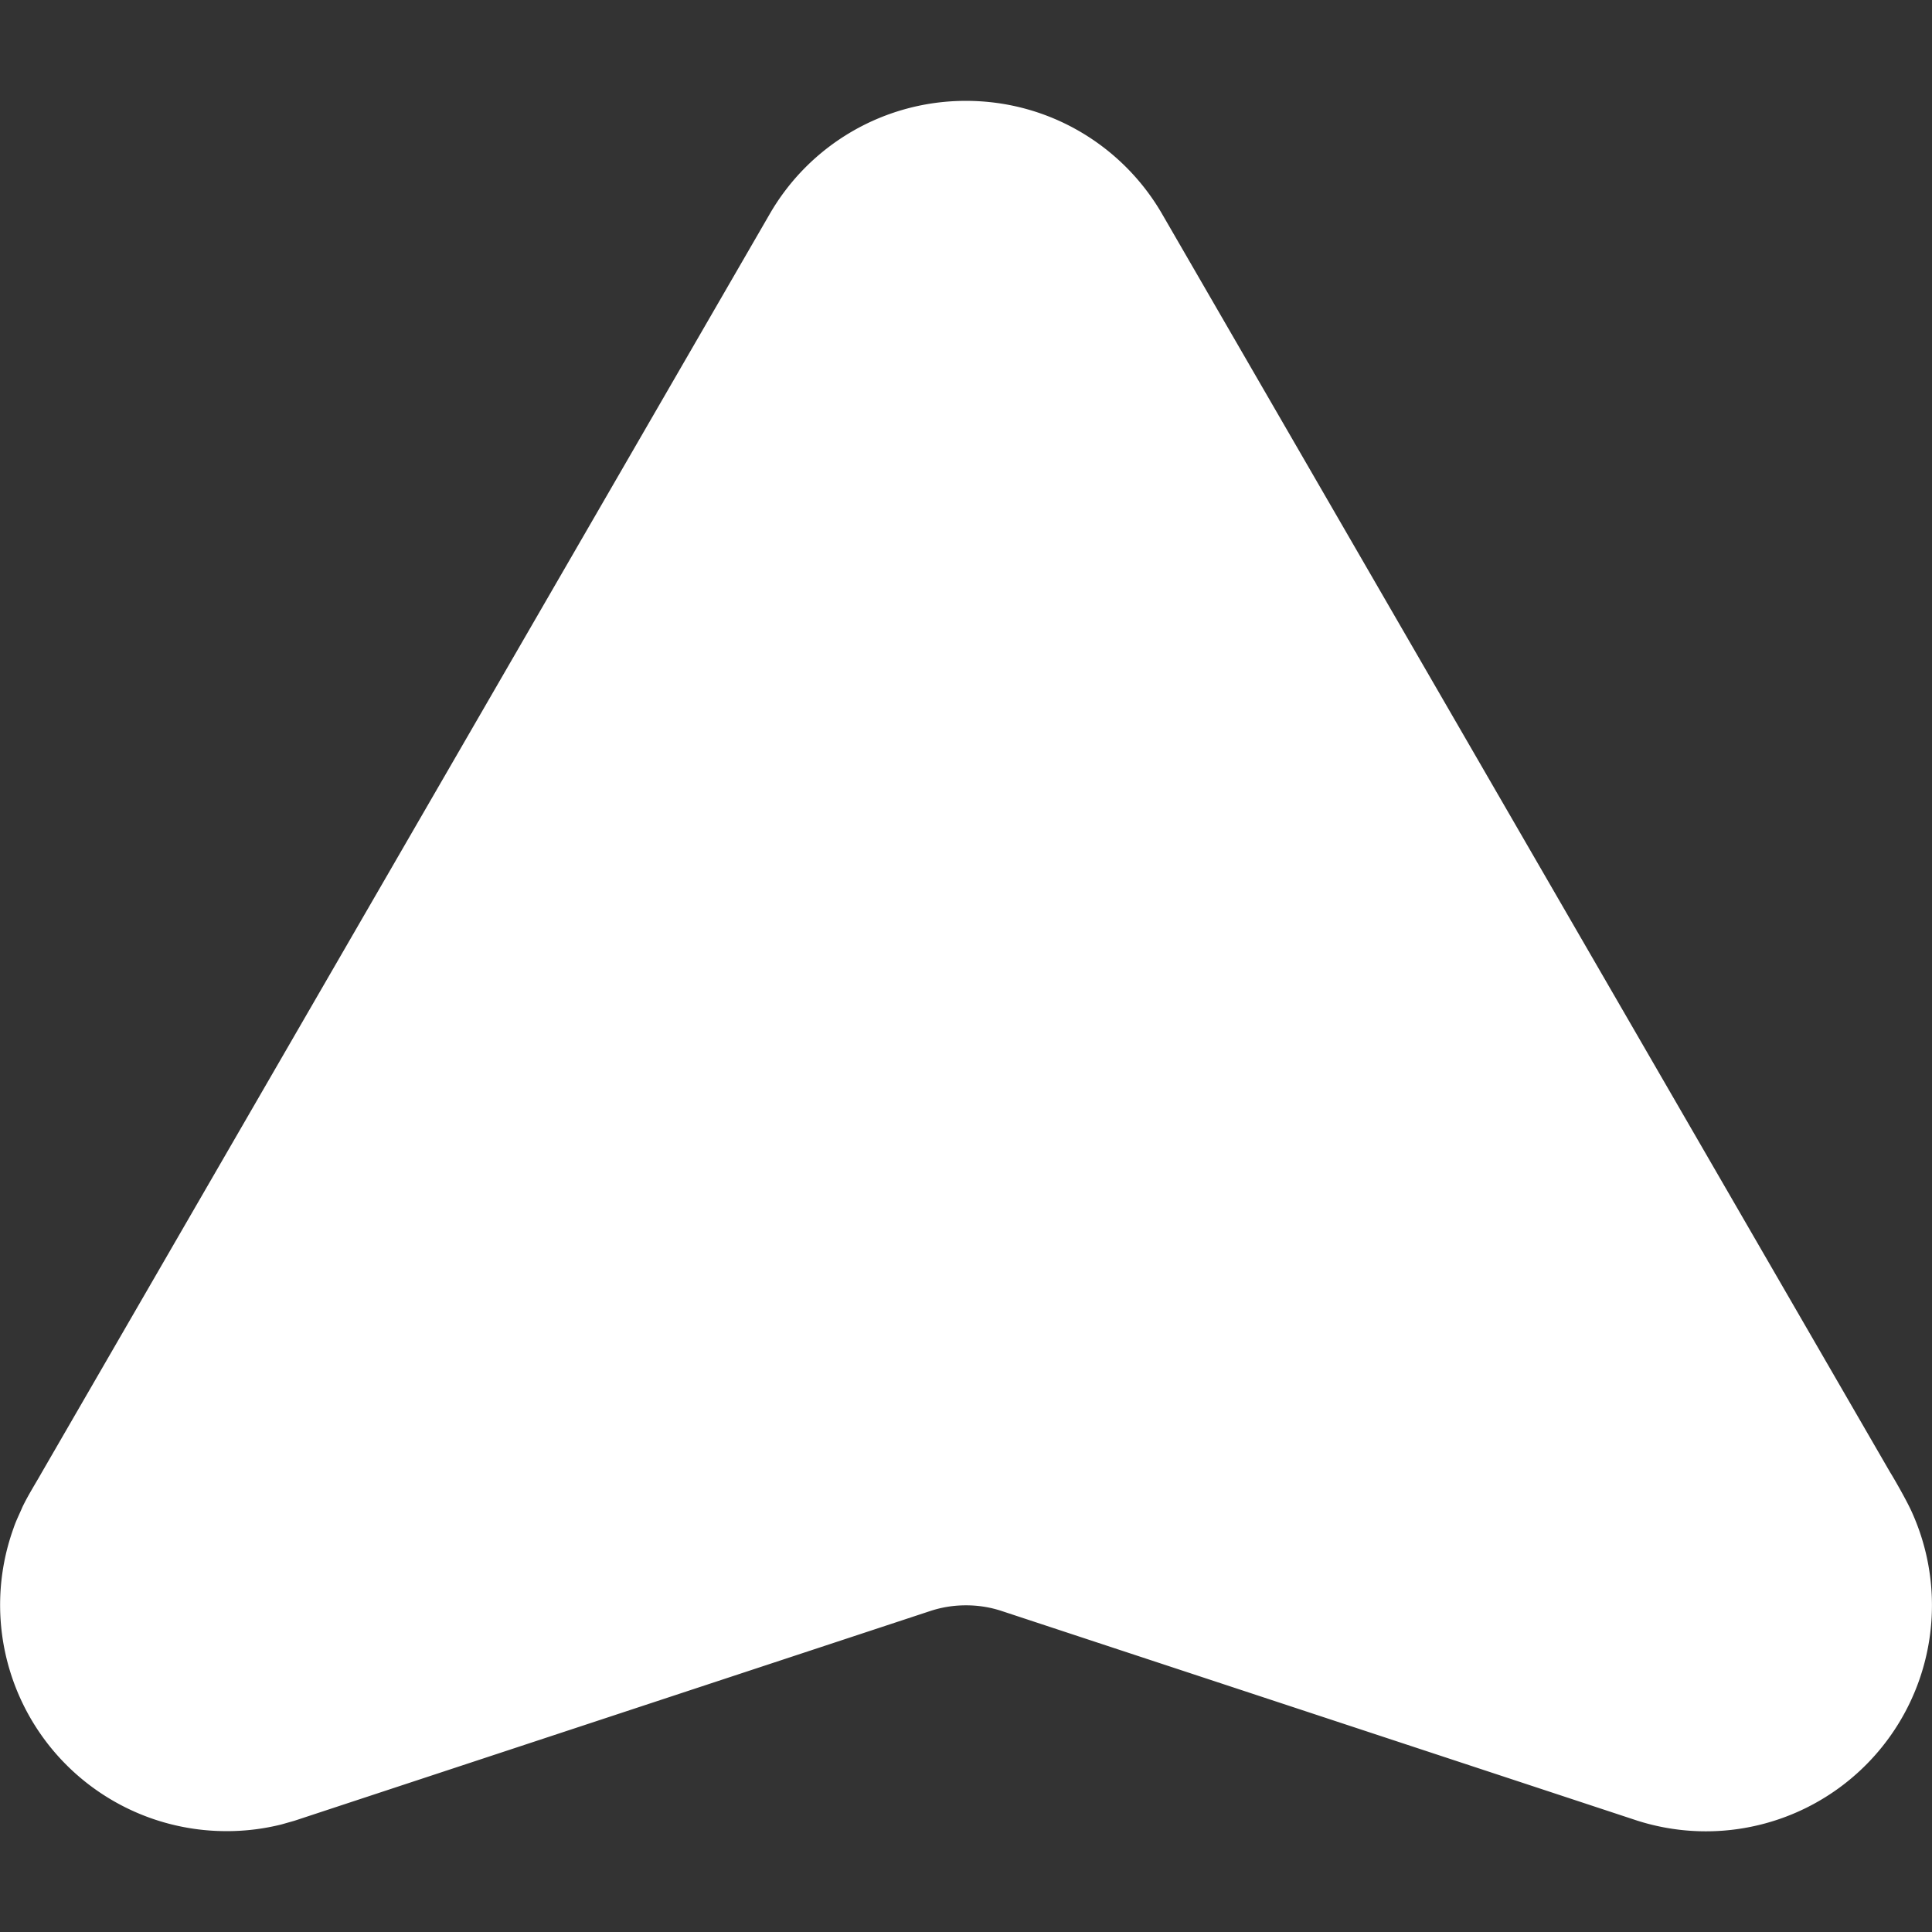 <svg xmlns="http://www.w3.org/2000/svg" width="30px" height="30px" viewBox="0 0 24 24"><rect x="0" y="0" width="24" height="24" fill="#333333" stroke="none"/><path fill="#fff" d="M12 1.253c1.044 0 1.956.569 2.44 1.412l4.589 7.932l4.45 7.691c.047.074.21.359.27.494a2.808 2.808 0 0 1-3.406 3.836l-7.901-2.606a1.4 1.4 0 0 0-.442-.07a1.4 1.4 0 0 0-.442.07l-7.9 2.606l-.162.046a2.8 2.8 0 0 1-.684.083a2.81 2.81 0 0 1-2.644-3.763c.03-.091.074-.176.111-.264c.072-.15.161-.288.242-.432l4.449-7.691l4.588-7.932A2.81 2.81 0 0 1 12 1.253"/></svg>